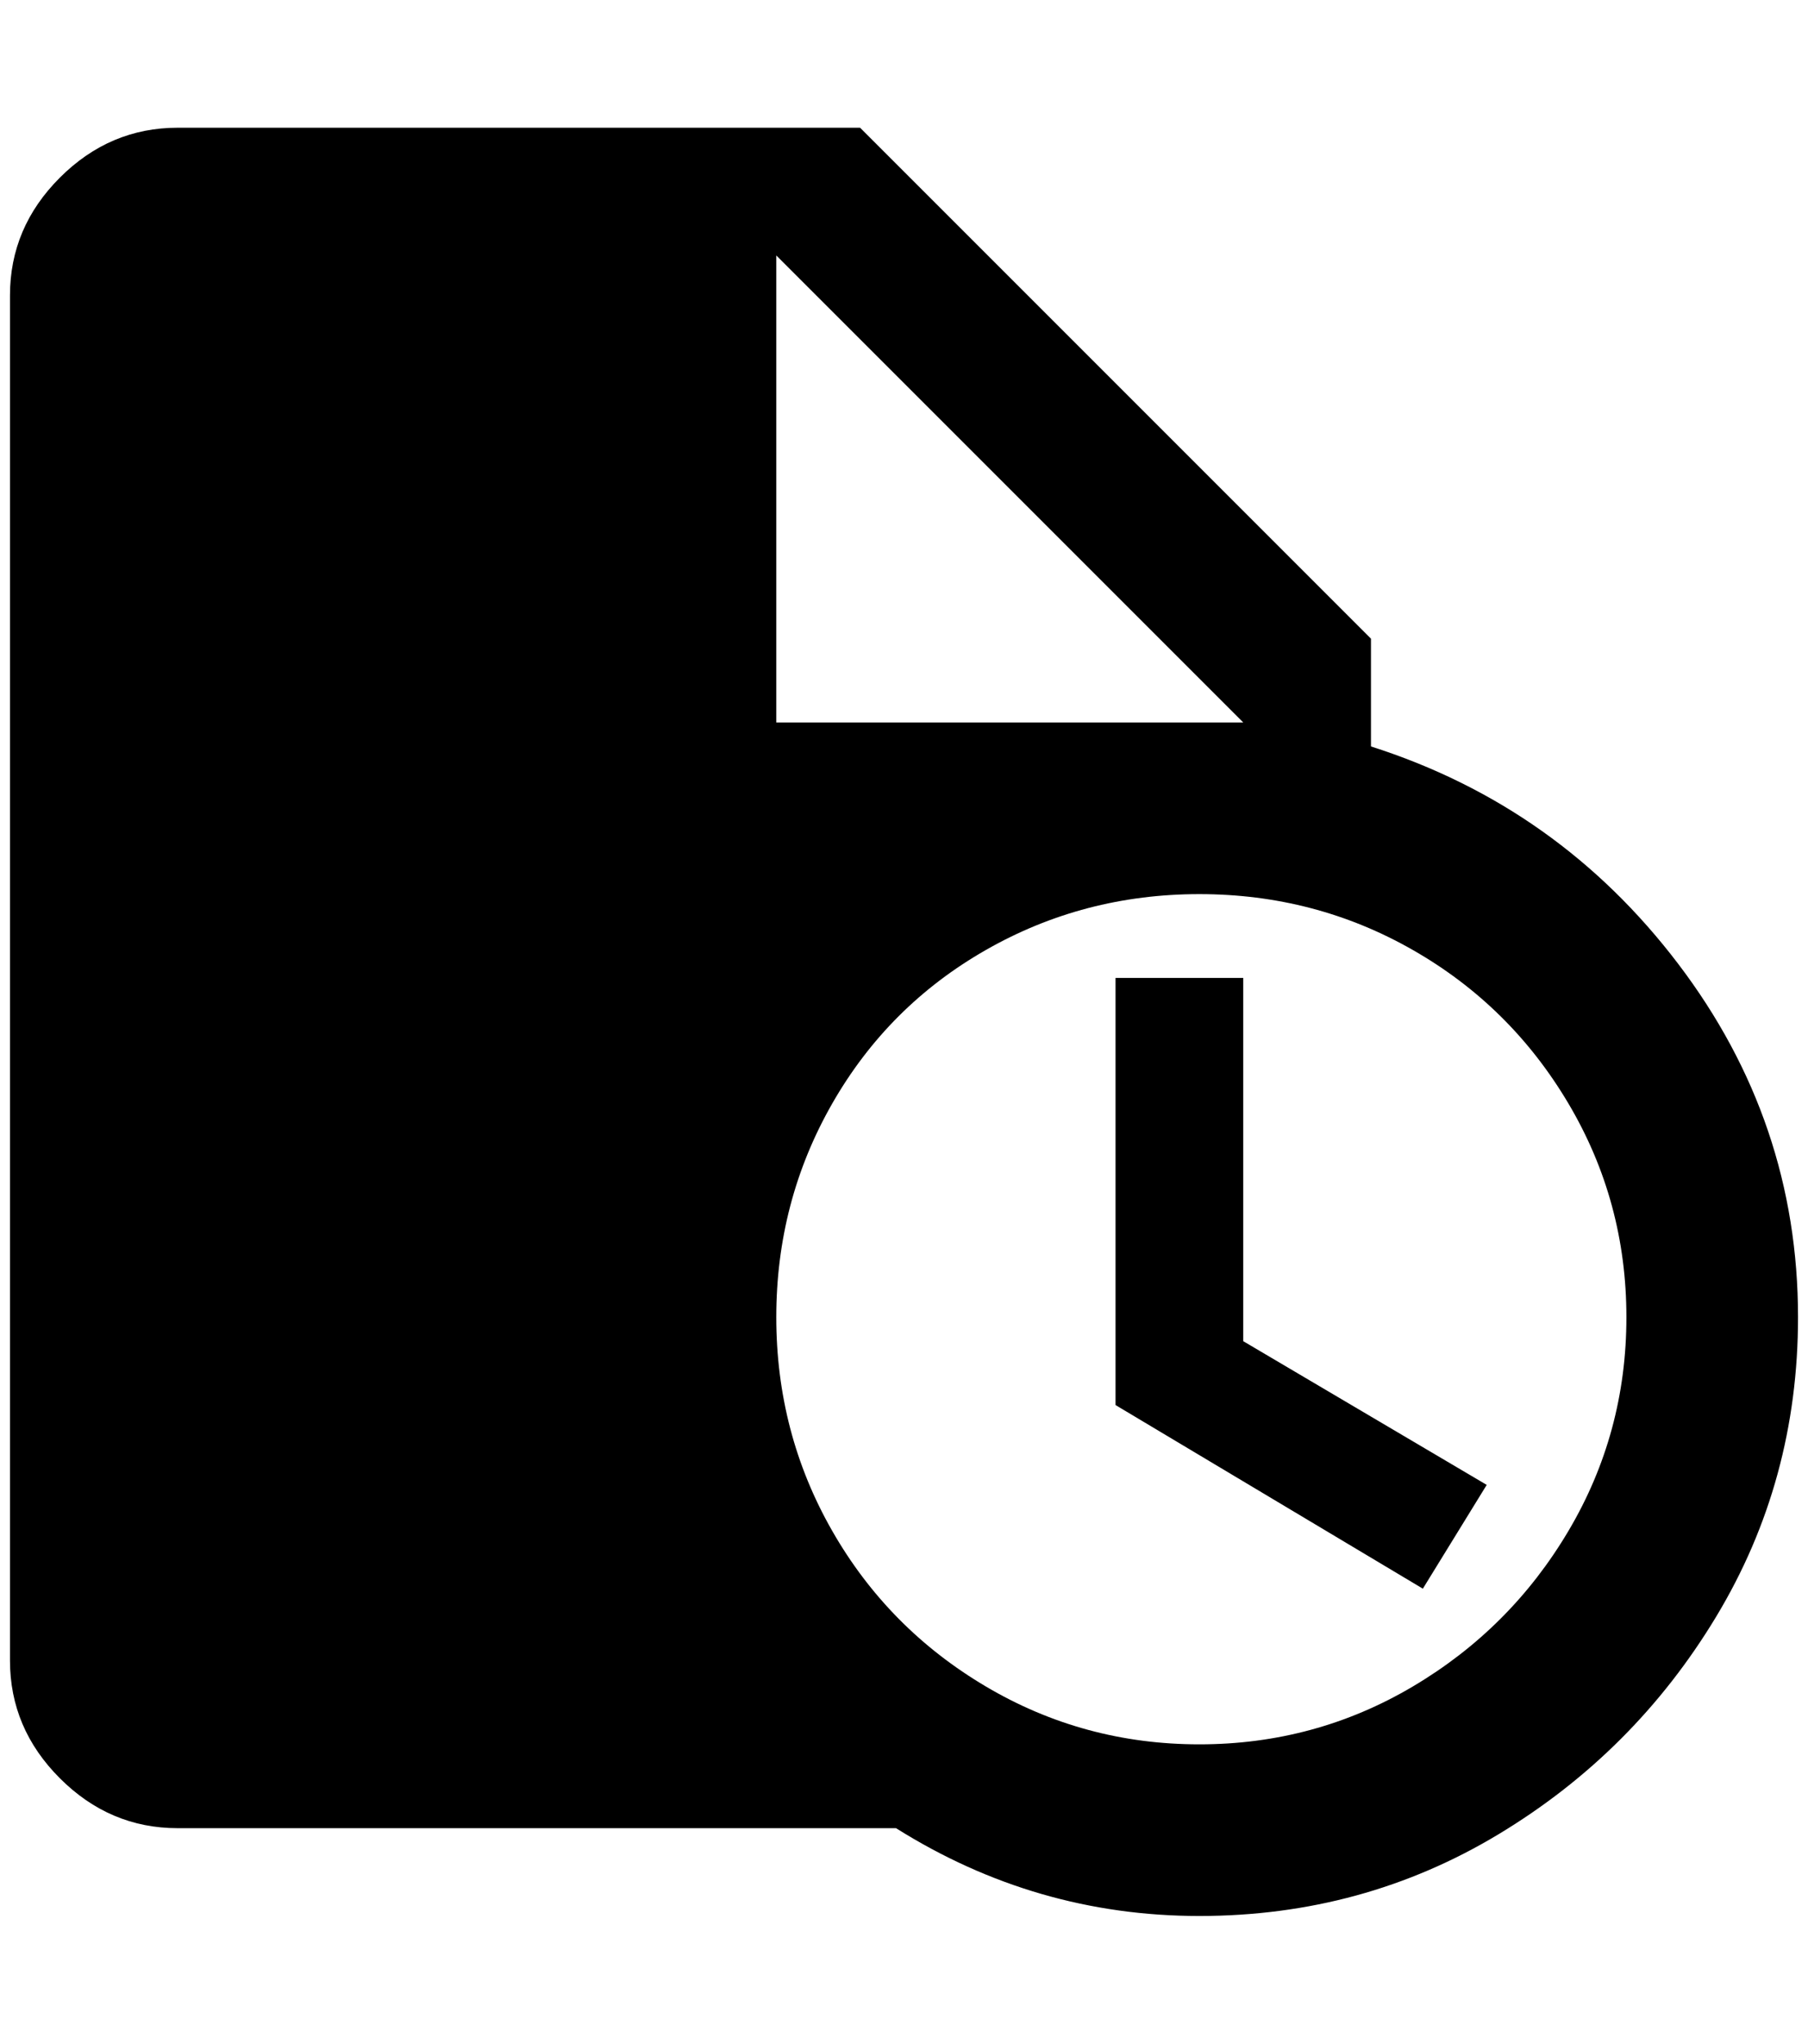 <?xml version="1.0" standalone="no"?>
<!DOCTYPE svg PUBLIC "-//W3C//DTD SVG 1.1//EN" "http://www.w3.org/Graphics/SVG/1.1/DTD/svg11.dtd" >
<svg xmlns="http://www.w3.org/2000/svg" xmlns:xlink="http://www.w3.org/1999/xlink" version="1.1" viewBox="-10 0 1812 2048">
   <path fill="currentColor"
d="M168 128q-68 0 -118 50t-50 118v1368q0 68 50 118t118 50h720q140 88 304 88t300 -82t218 -218t82 -300q0 -196 -120 -354t-308 -218v-108l-512 -512h-684zM768 256l468 468h-468v-468zM1192 896q116 0 214 56t156 154t58 214t-58 214t-156 156t-214 58t-214 -58
t-154 -156t-56 -214t56 -214t154 -154t214 -56zM1108 980v428l308 184l64 -104l-244 -144v-364h-128z" />
</svg>
